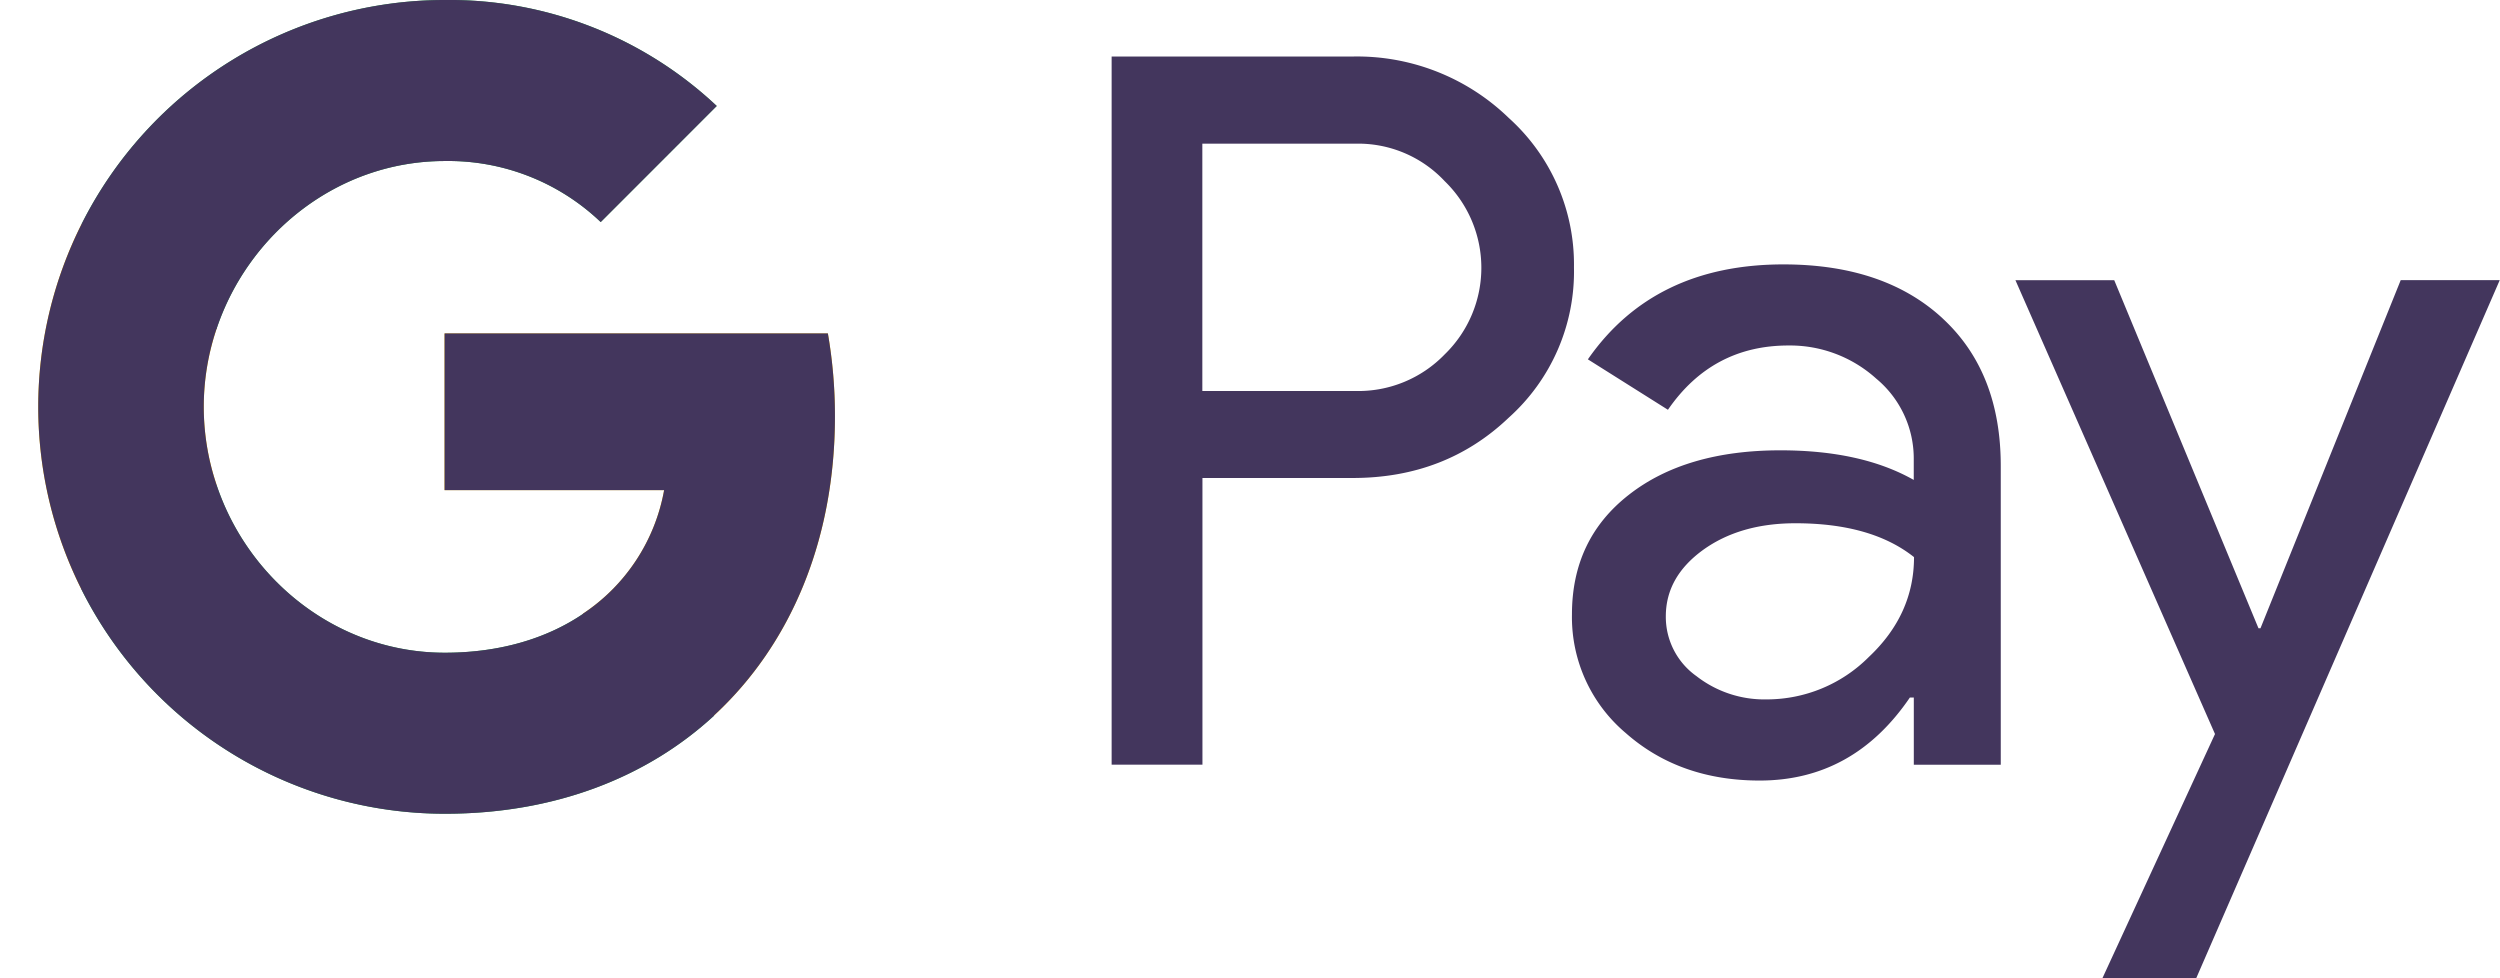 <svg width="46" height="18" fill="none" xmlns="http://www.w3.org/2000/svg"><g clip-path="url(#a)"><path d="M15.363 7.658c0-.51-.043-1.02-.13-1.522H8.18v2.883h4.04a3.464 3.464 0 0 1-1.494 2.274v1.872h2.412c1.41-1.303 2.225-3.23 2.225-5.507Z" fill="#FBBC04"/><path d="M8.184 14.973c2.018 0 3.718-.664 4.957-1.807l-2.411-1.872c-.671.456-1.536.716-2.546.716-1.952 0-3.608-1.316-4.2-3.09H1.5v1.928a7.48 7.48 0 0 0 6.684 4.125Z" fill="#34A853"/><path d="M3.984 8.918a4.488 4.488 0 0 1 0-2.865V4.125H1.5a7.49 7.49 0 0 0 0 6.722l2.484-1.929Z" fill="#FBBC04"/><path d="M8.184 2.963a4.06 4.06 0 0 1 2.869 1.123l2.135-2.136A7.184 7.184 0 0 0 8.184 0 7.48 7.48 0 0 0 1.5 4.125l2.484 1.928c.593-1.773 2.249-3.09 4.2-3.09Z" fill="#34A853"/><path fill-rule="evenodd" clip-rule="evenodd" d="M22.125 14.07V8.795h2.764c1.14 0 2.096-.37 2.872-1.11a3.61 3.61 0 0 0 1.2-2.765 3.626 3.626 0 0 0-1.2-2.75 4.01 4.01 0 0 0-2.871-1.13h-4.436v13.03h1.672Zm-.002-6.876v-4.55h2.805a2.18 2.18 0 0 1 1.655.69 2.22 2.22 0 0 1 0 3.186 2.21 2.21 0 0 1-1.655.674h-2.805Zm13.62-1.337c-.716-.661-1.692-.992-2.928-.992-1.588 0-2.788.582-3.598 1.747l1.473.928c.544-.79 1.284-1.183 2.218-1.183a2.368 2.368 0 0 1 1.615.61c.44.365.694.91.69 1.482v.382c-.642-.364-1.46-.545-2.453-.545-1.164 0-2.094.274-2.79.819-.698.545-1.046 1.278-1.046 2.2a2.789 2.789 0 0 0 .991 2.184c.66.582 1.482.873 2.463.873 1.15 0 2.071-.51 2.764-1.528h.072v1.237h1.6V8.577c.001-1.152-.356-2.06-1.072-2.72h.001Zm-4.538 6.577a1.336 1.336 0 0 1-.554-1.092c0-.485.227-.89.685-1.223.454-.327 1.02-.491 1.7-.491.933 0 1.66.208 2.182.623 0 .703-.277 1.316-.832 1.838-.498.5-1.175.78-1.88.78-.47.01-.93-.144-1.3-.435Z" fill="#43365D"/><path d="M45.995 5.155 40.41 18h-1.726l2.072-4.494-3.672-8.35h1.818l2.654 6.404h.037l2.58-6.405h1.822ZM15.363 7.657c0-.51-.043-1.02-.13-1.522H8.18v2.883h4.04a3.465 3.465 0 0 1-1.494 2.274v1.872h2.412c1.412-1.303 2.225-3.23 2.225-5.507Z" fill="#43365D"/><path d="M8.184 14.973c2.018 0 3.718-.664 4.957-1.807l-2.411-1.872c-.671.456-1.536.716-2.546.716-1.952 0-3.608-1.316-4.2-3.09H1.5v1.928a7.48 7.48 0 0 0 6.684 4.125Z" fill="#43365D"/><path d="M3.984 8.918a4.488 4.488 0 0 1 0-2.865V4.125H1.5a7.49 7.49 0 0 0 0 6.722l2.484-1.929Z" fill="#43365D"/><path d="M8.184 2.963a4.06 4.06 0 0 1 2.869 1.123l2.135-2.136A7.184 7.184 0 0 0 8.184 0 7.48 7.48 0 0 0 1.5 4.125l2.484 1.928c.593-1.773 2.249-3.09 4.2-3.09Z" fill="#43365D"/></g><defs><clipPath id="a"><path fill="#fff" d="M0 0h46v18H0z"/></clipPath></defs></svg>